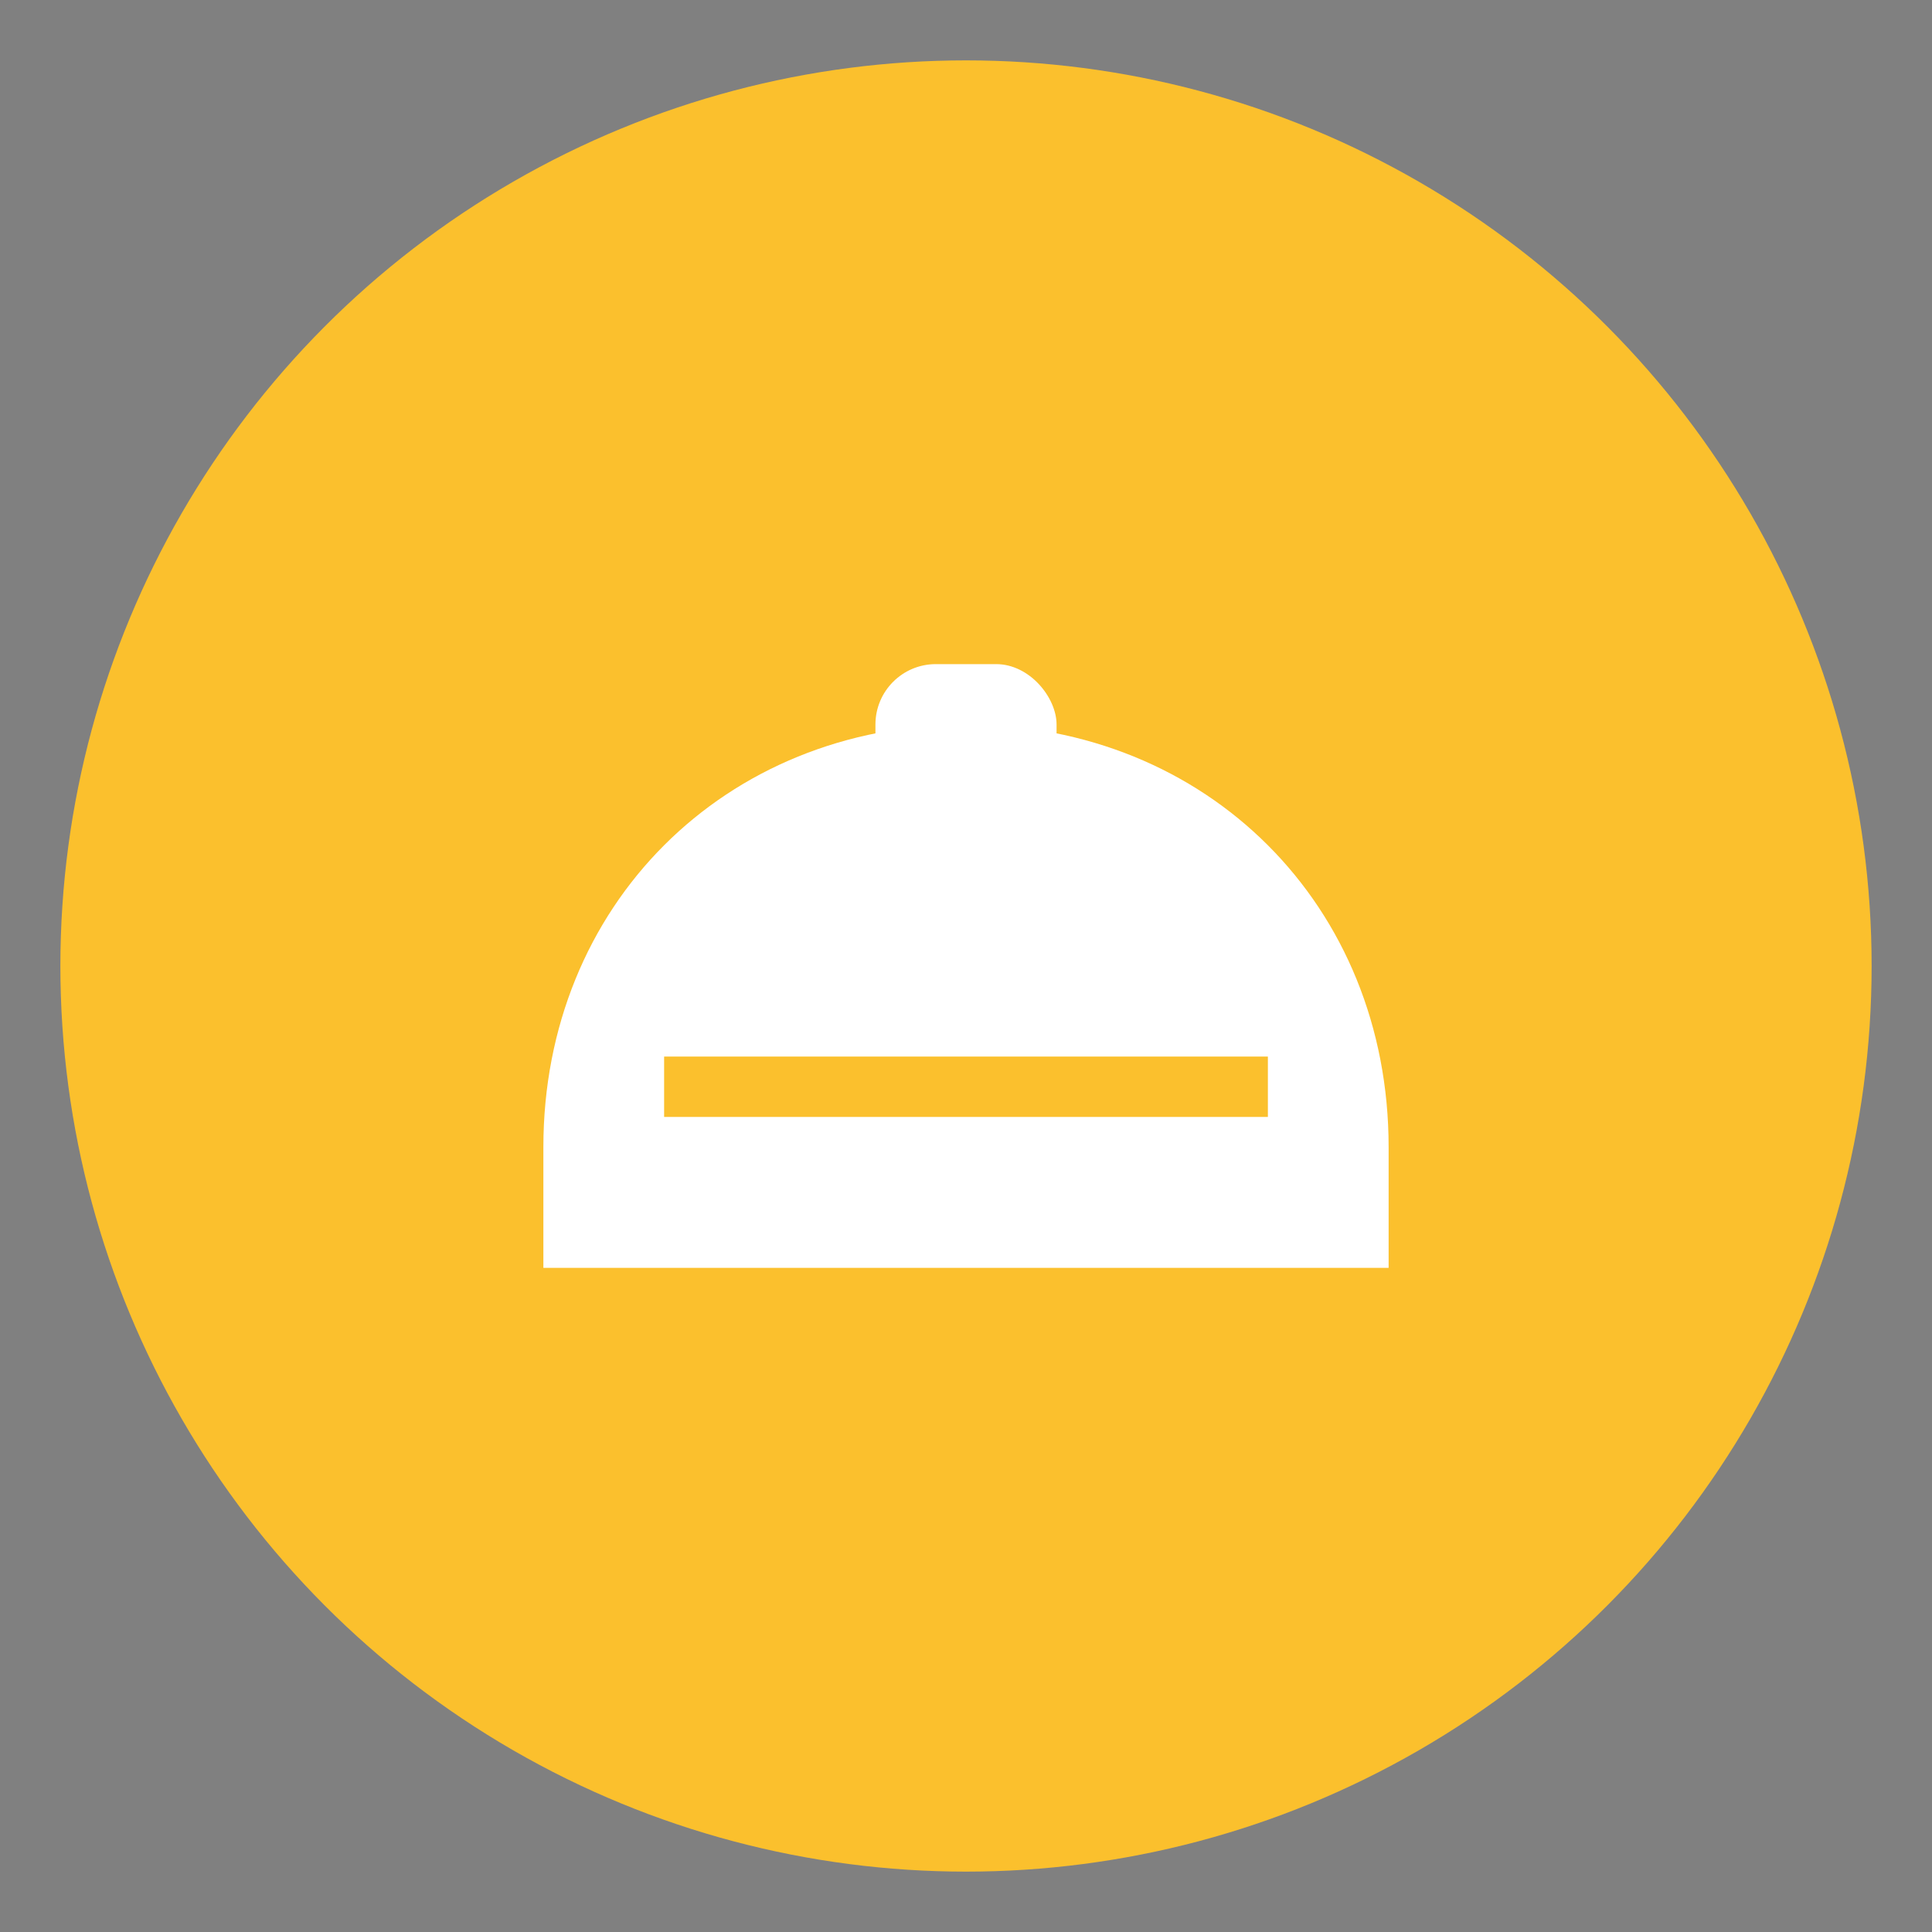<svg xmlns="http://www.w3.org/2000/svg" viewBox="0 0 64 64">
  <rect x="0" y="0" width="64" height="64" fill="#808080" stroke="none"/>
  <circle cx="32" cy="32" r="30" fill="#FBC02D"></circle>
  <!-- hard hat -->
  <path d="M18 38c0-8 6-14 14-14s14 6 14 14v4H18v-4z" fill="#ffffff"></path>
  <rect x="29" y="22" width="6" height="6" rx="2" fill="#ffffff"></rect>
  <path d="M22 36h20" stroke="#FBC02D" stroke-width="2"></path>
</svg>
